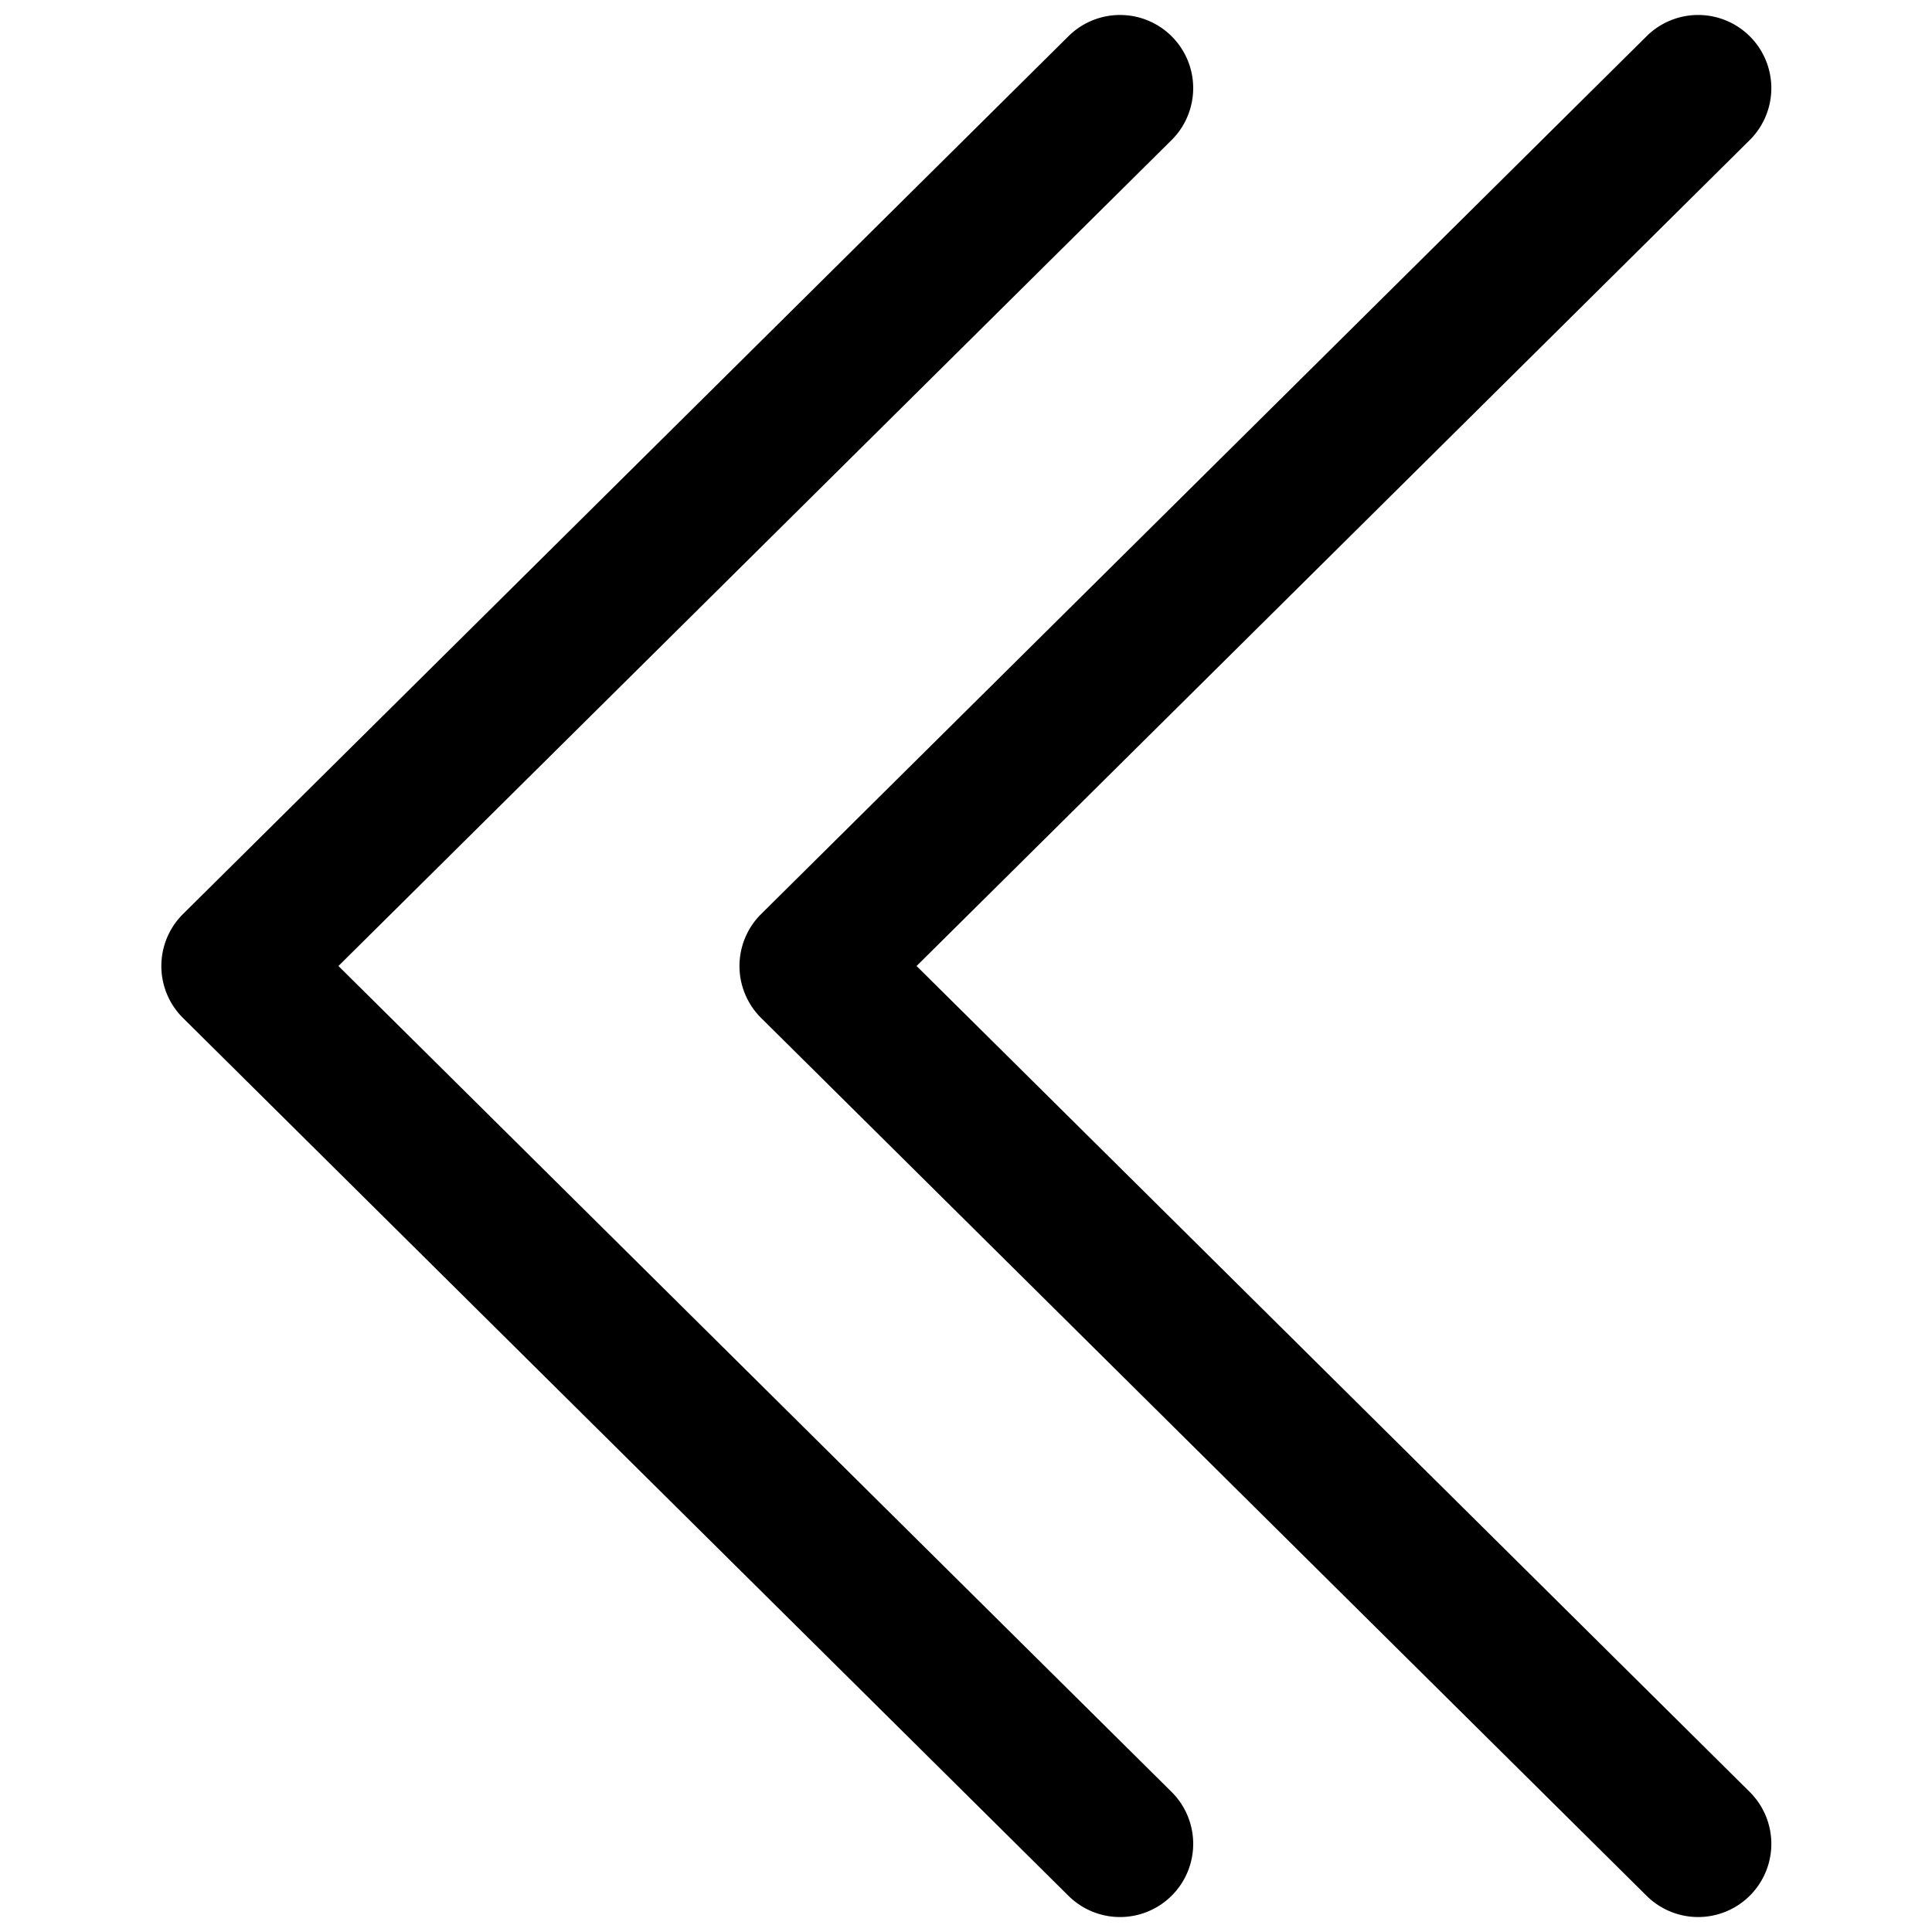 <svg viewBox="0 0 264 264">
    <path d="M101.047 132a10 10 0 0 1 2.96-7.1l121-119.955a10 10 0 0 1 14.14.06 10 10 0 0 1-.06 14.14L125.247 132l113.84 112.854a10 10 0 0 1 .06 14.142 10 10 0 0 1-14.142.061l-121-119.955a10 10 0 0 1-2.958-7.102Z"/>
    <path d="M22.047 132a10 10 0 0 1 2.96-7.1l121-119.955a10 10 0 0 1 14.14.06 10 10 0 0 1-.06 14.14L46.247 132l113.84 112.854a10 10 0 0 1 .06 14.142 10 10 0 0 1-14.142.061l-121-119.955A10 10 0 0 1 22.047 132Z"/>
</svg>
